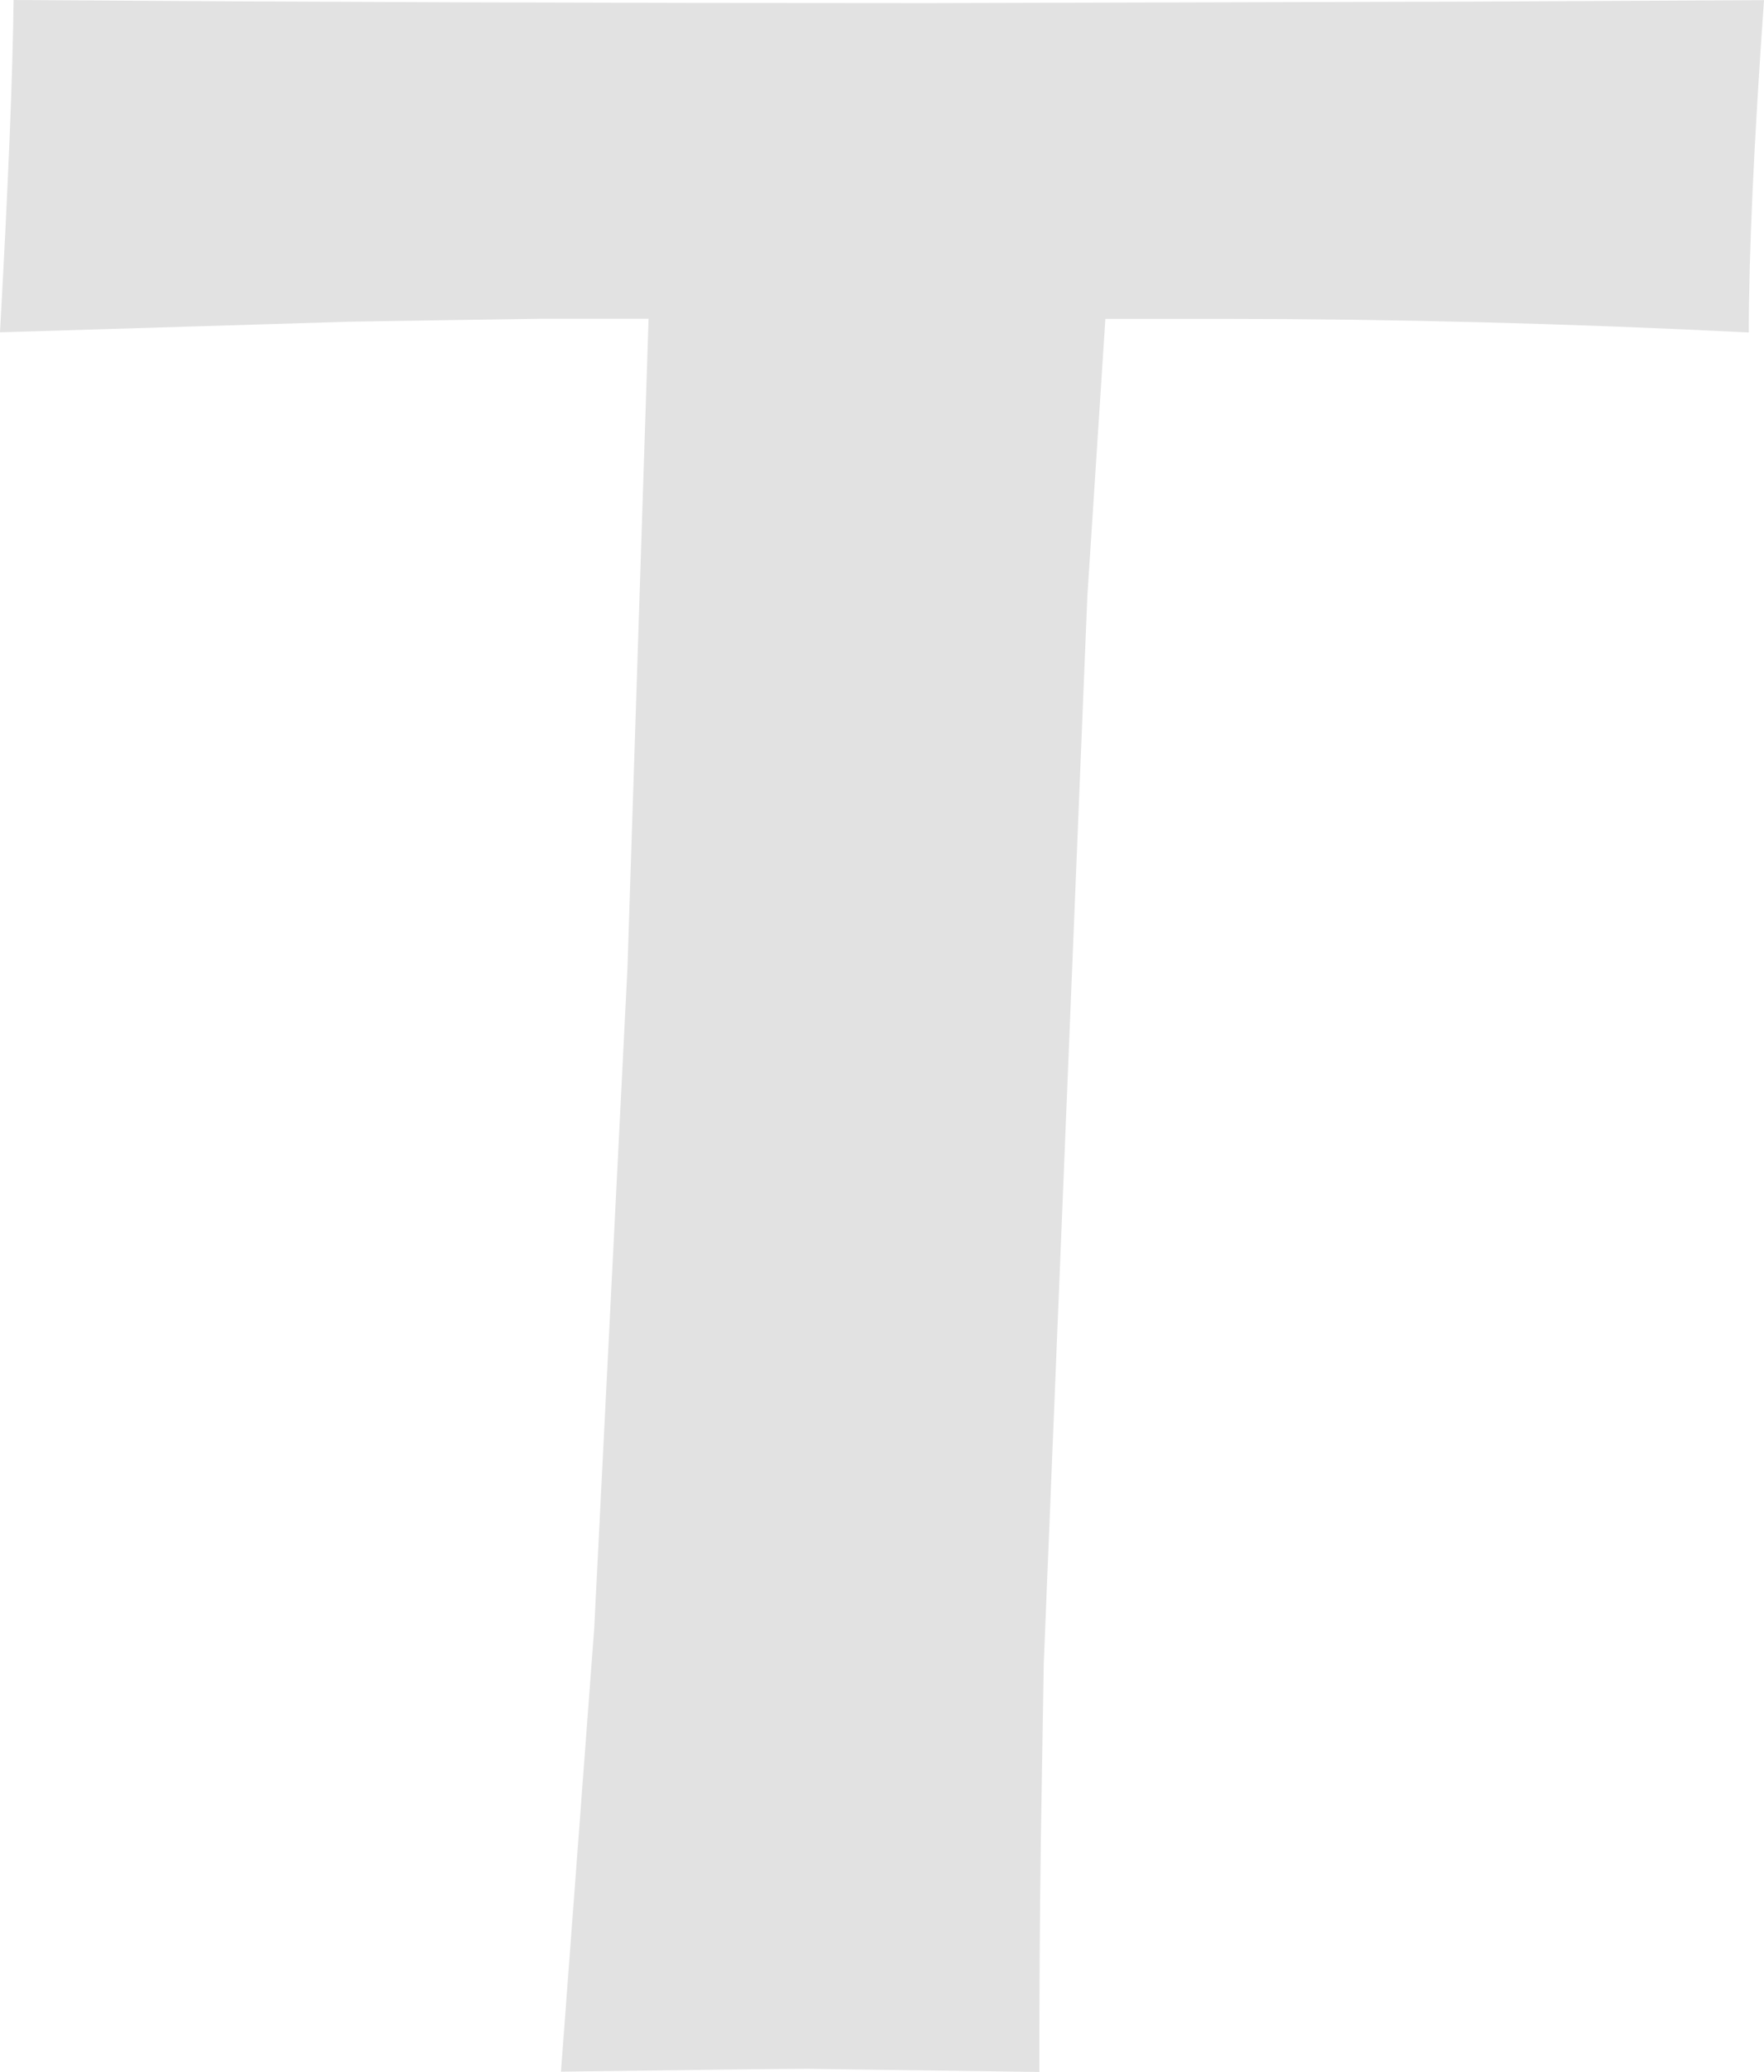 <?xml version="1.0" encoding="UTF-8"?>
<svg id="Layer_2" data-name="Layer 2" xmlns="http://www.w3.org/2000/svg" viewBox="0 0 119.4 140.22">
  <defs>
    <style>
      .cls-1 {
        fill: #e2e2e2;
        stroke-width: 0px;
      }
    </style>
  </defs>
  <g id="Layer_1-2" data-name="Layer 1">
    <path class="cls-1" d="m37.97,140.2l2.25-29.99,2.25-44.68,1.43-43.96h-7.18l-6.67.1-6.36.1-23.69.72C.55,12.63.86,5.13.92,0c19.71.14,40.35.21,61.91.21l36.86-.1L119.4.01c-.69,9.75-1.03,17.24-1.03,22.49-12.39-.62-24.28-.92-35.64-.92h-7.91l-1.22,18.76-2.95,72.19-.2,12.1c-.07,4.99-.1,10.19-.1,15.59l-15.63-.21c-1.7,0-7.28.06-16.75.19Z"/>
  </g>
</svg>